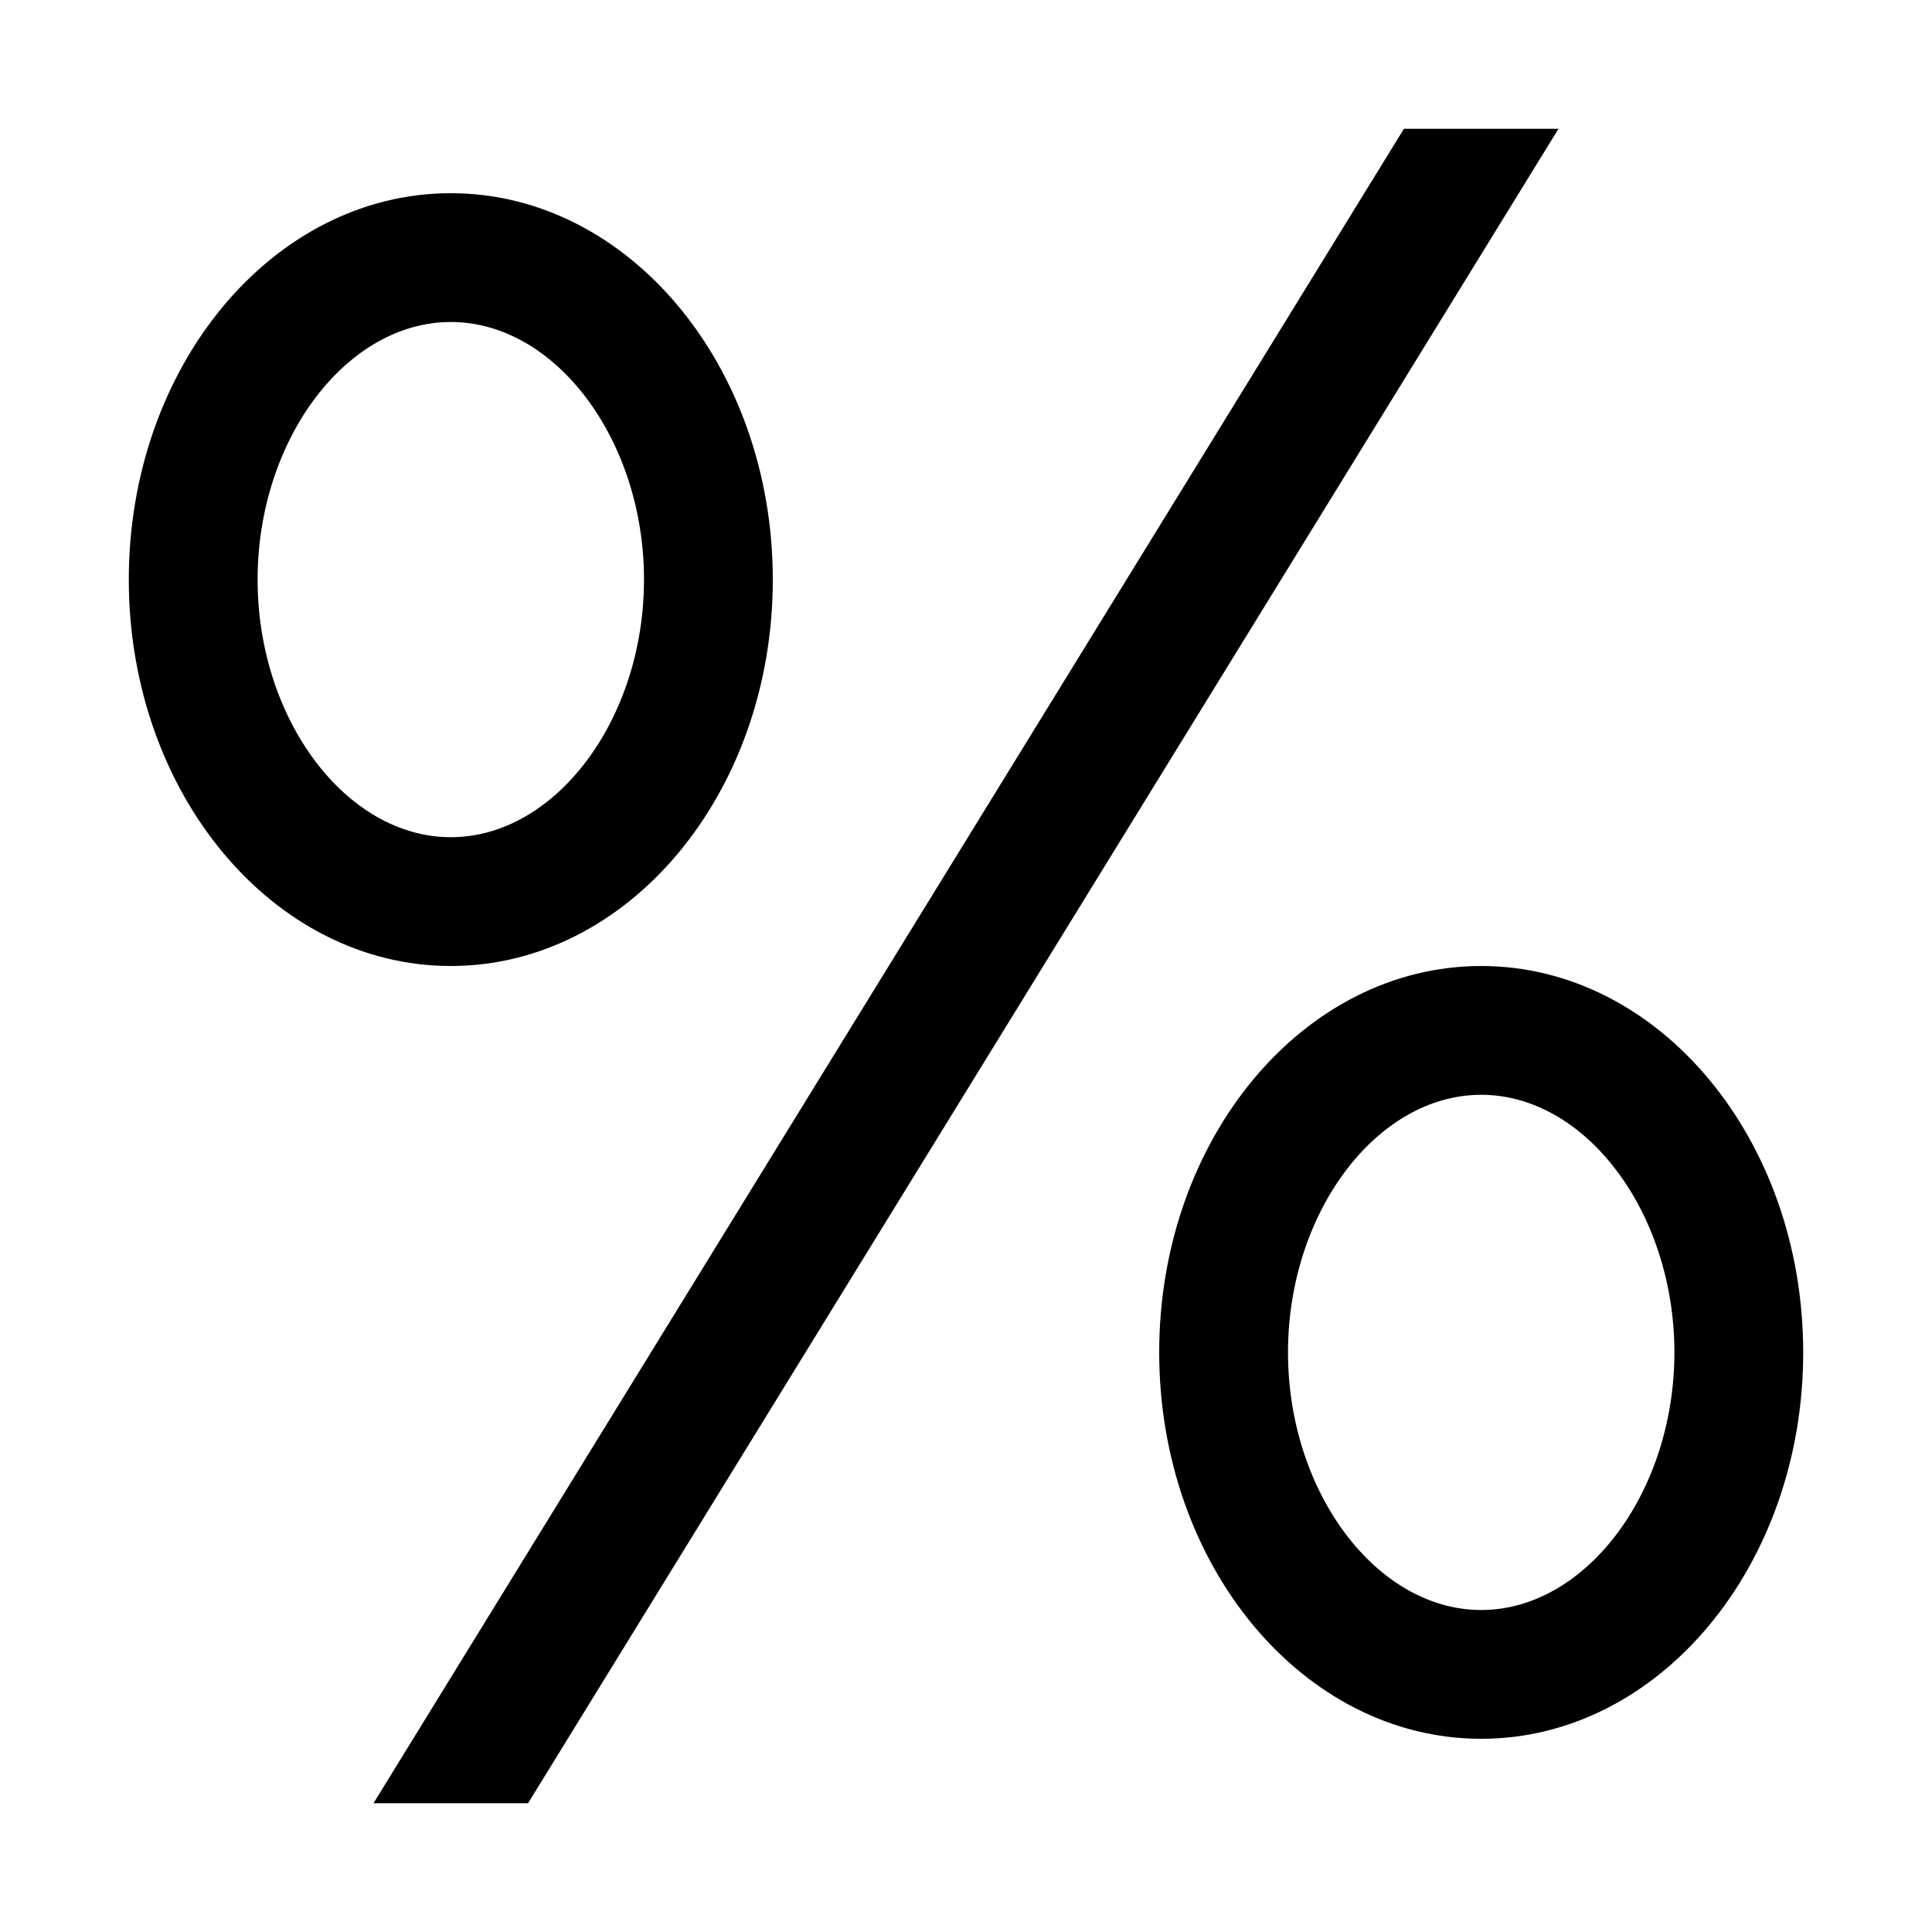 <?xml version="1.0" encoding="iso-8859-1"?>
<!-- Generator: Adobe Illustrator 14.0.0, SVG Export Plug-In . SVG Version: 6.00 Build 43363)  -->
<!DOCTYPE svg PUBLIC "-//W3C//DTD SVG 1.1//EN" "http://www.w3.org/Graphics/SVG/1.1/DTD/svg11.dtd">
<svg version="1.1" id="Layer_1" xmlns="http://www.w3.org/2000/svg" xmlns:xlink="http://www.w3.org/1999/xlink" x="0px" y="0px"
	 width="30px" height="30px" viewBox="0 0 30 30" style="enable-background:new 0 0 30 30;" xml:space="preserve">
<path d="M21.8,2l-16,26h2.4l16-26H21.8z M12,9c0-3.313-2.238-6-5-6S2,5.687,2,9s2.238,6,5,6S12,12.313,12,9z M4,9
	c0-2.168,1.374-4,3-4s3,1.832,3,4s-1.374,4-3,4S4,11.168,4,9z M23,15c-2.762,0-5,2.687-5,6s2.238,6,5,6s5-2.687,5-6S25.762,15,23,15
	z M23,25c-1.626,0-3-1.832-3-4s1.374-4,3-4s3,1.832,3,4S24.626,25,23,25z"/>
</svg>
